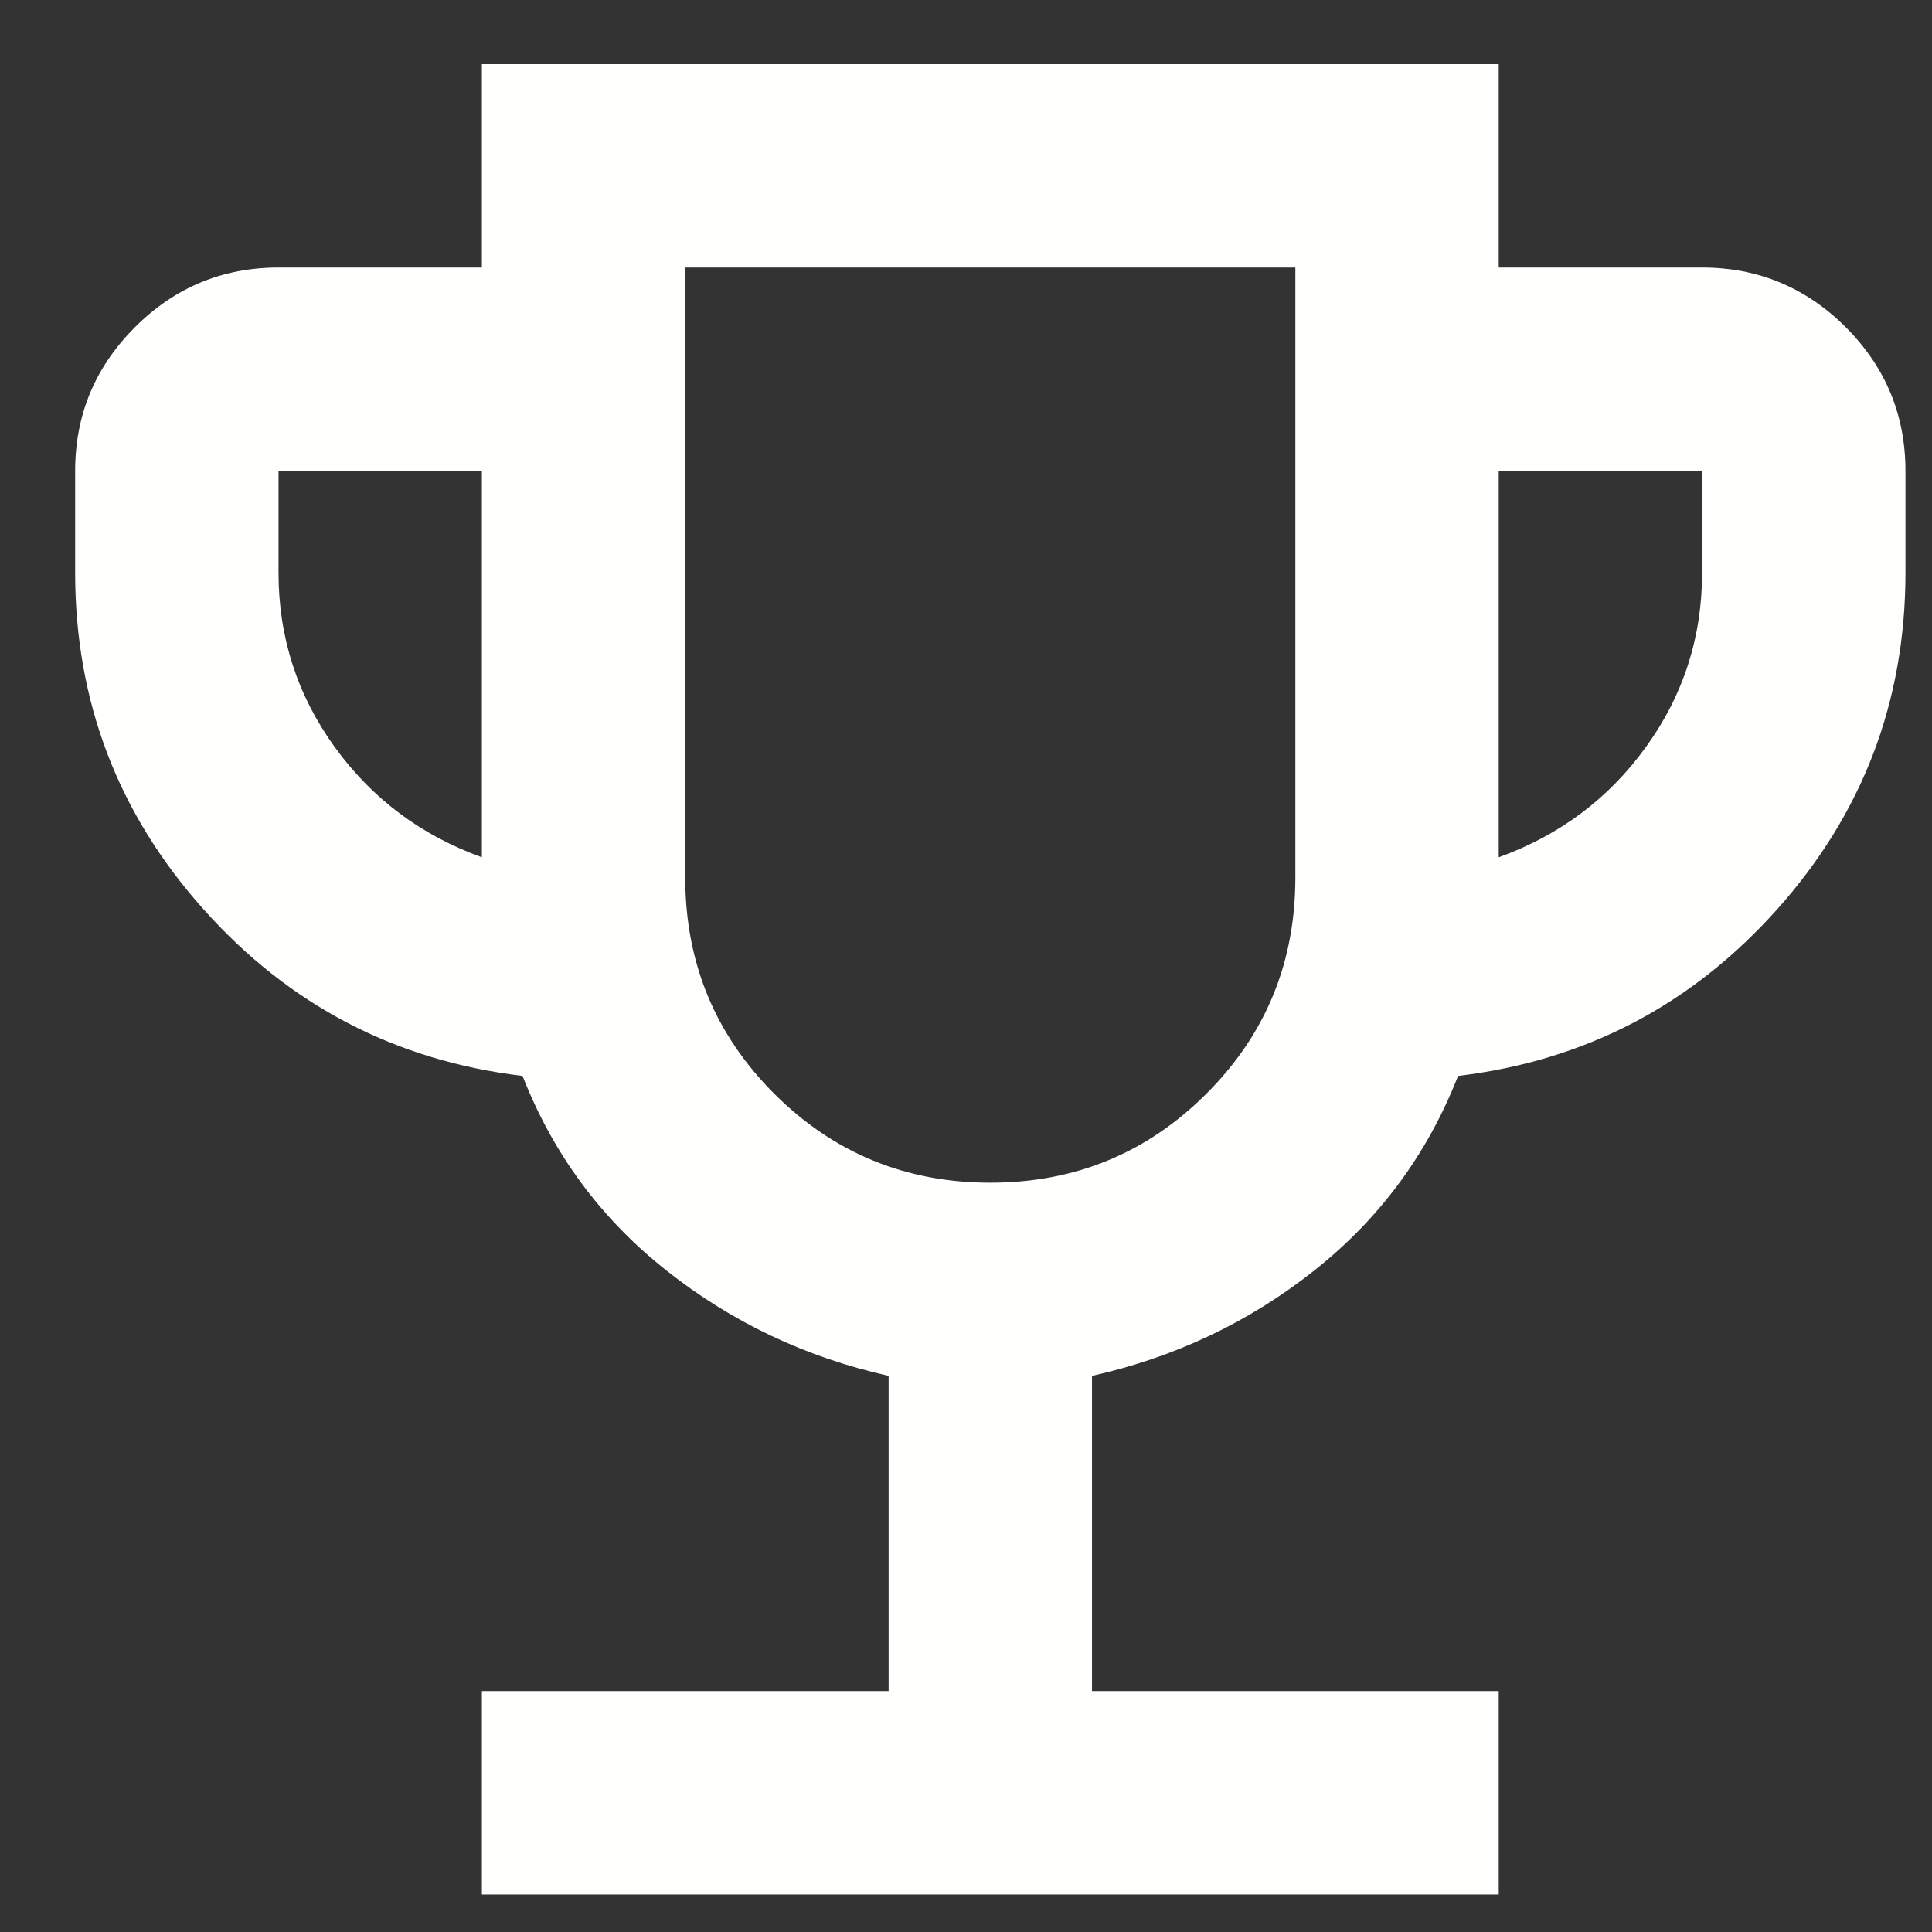 <svg width="19" height="19" viewBox="0 0 19 19" fill="none" xmlns="http://www.w3.org/2000/svg">
<rect x="0" y="0" width="19" height="19" fill="#333333" stroke="none"/>
<path d="M4.739 18.631V16.631H8.739V13.531C7.923 13.348 7.193 13.002 6.552 12.493C5.91 11.985 5.439 11.348 5.139 10.581C3.889 10.431 2.843 9.885 2.002 8.943C1.16 8.002 0.739 6.898 0.739 5.631V4.631C0.739 4.081 0.935 3.61 1.327 3.218C1.718 2.827 2.189 2.631 2.739 2.631H4.739V0.631H14.739V2.631H16.739C17.289 2.631 17.76 2.827 18.152 3.218C18.543 3.61 18.739 4.081 18.739 4.631V5.631C18.739 6.898 18.318 8.002 17.477 8.943C16.635 9.885 15.589 10.431 14.339 10.581C14.039 11.348 13.568 11.985 12.927 12.493C12.285 13.002 11.556 13.348 10.739 13.531V16.631H14.739V18.631H4.739ZM4.739 8.431V4.631H2.739V5.631C2.739 6.264 2.923 6.835 3.289 7.343C3.656 7.852 4.139 8.214 4.739 8.431ZM9.739 11.631C10.573 11.631 11.281 11.339 11.864 10.756C12.448 10.173 12.739 9.464 12.739 8.631V2.631H6.739V8.631C6.739 9.464 7.031 10.173 7.614 10.756C8.198 11.339 8.906 11.631 9.739 11.631ZM14.739 8.431C15.339 8.214 15.823 7.852 16.189 7.343C16.556 6.835 16.739 6.264 16.739 5.631V4.631H14.739V8.431Z" fill="#FFFFFE"/>
</svg>
